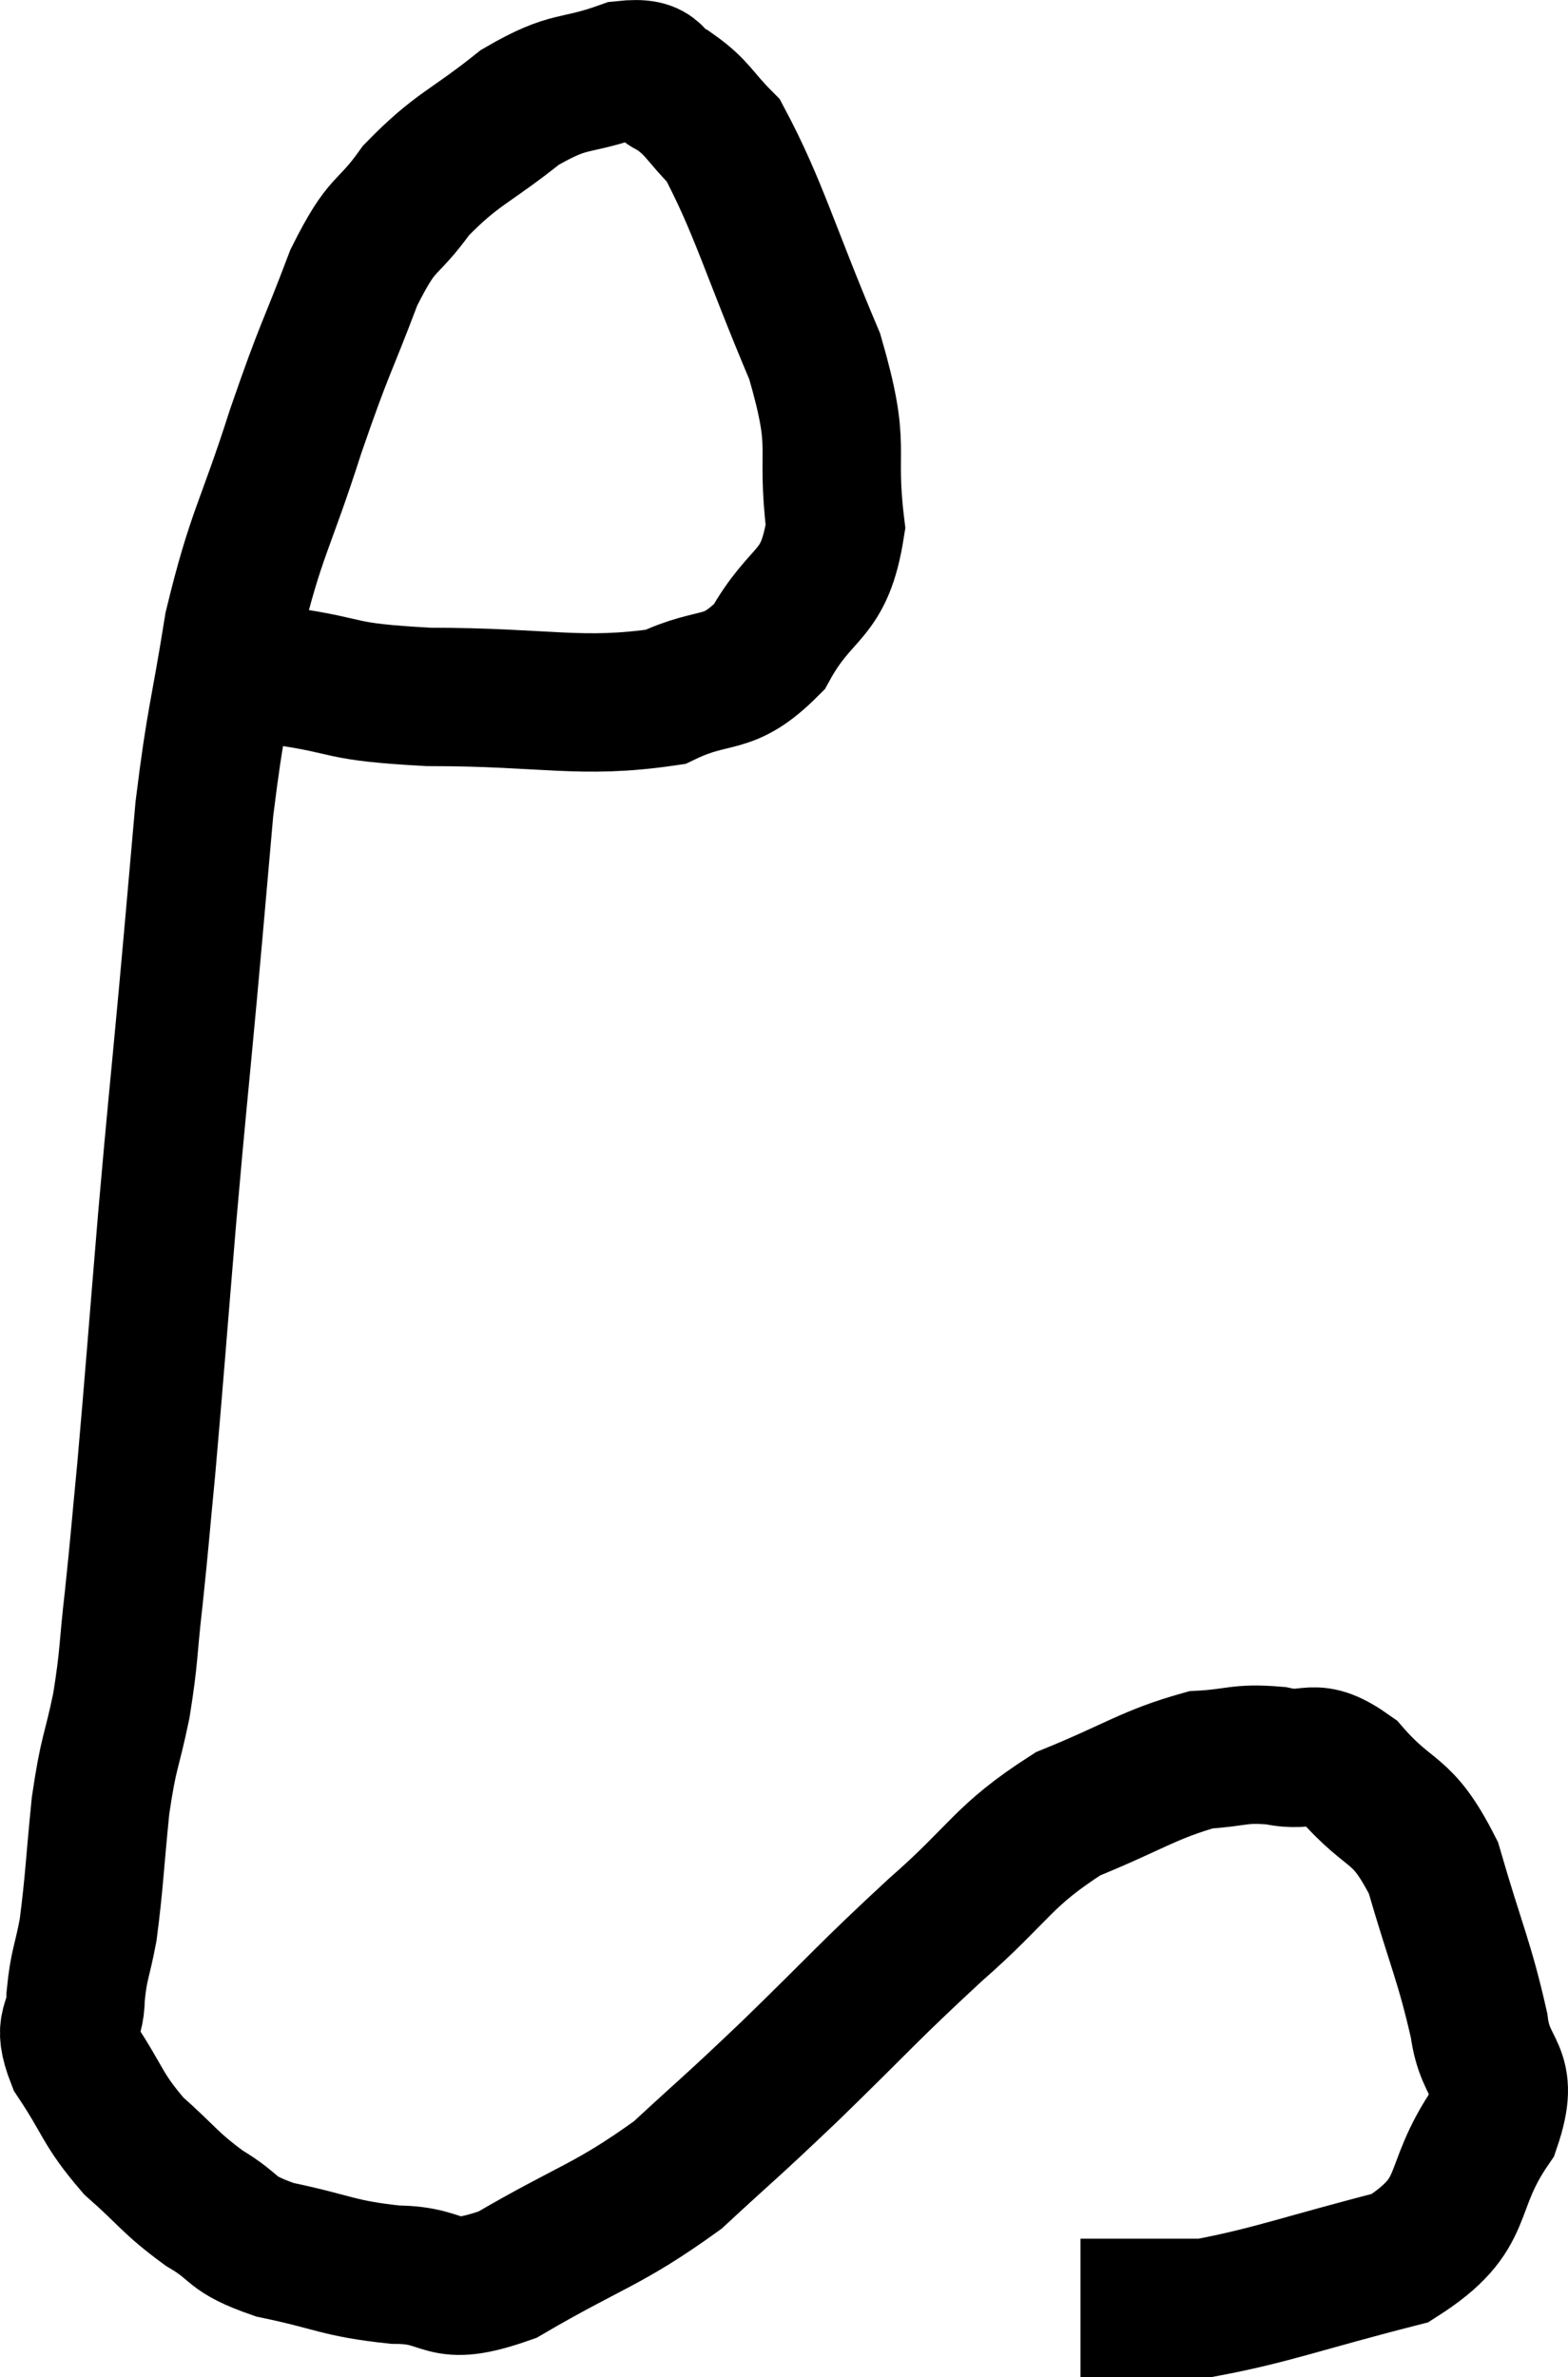 <svg xmlns="http://www.w3.org/2000/svg" viewBox="10.007 5.769 22.658 34.351" width="22.658" height="34.351"><path d="M 14.1 15.54 C 15.15 15.69, 14.82 15.765, 16.2 15.84 C 17.91 15.84, 18.39 16.02, 19.62 15.84 C 20.37 15.48, 20.505 15.735, 21.12 15.12 C 21.6 14.25, 21.915 14.43, 22.08 13.38 C 21.93 12.15, 22.185 12.315, 21.78 10.92 C 21.12 9.36, 20.97 8.76, 20.46 7.8 C 20.1 7.44, 20.1 7.335, 19.74 7.08 C 19.38 6.93, 19.575 6.72, 19.02 6.78 C 18.27 7.05, 18.27 6.885, 17.52 7.32 C 16.77 7.92, 16.62 7.905, 16.02 8.52 C 15.57 9.15, 15.555 8.91, 15.12 9.78 C 14.7 10.89, 14.715 10.74, 14.28 12 C 13.83 13.41, 13.71 13.455, 13.38 14.82 C 13.17 16.14, 13.125 16.125, 12.96 17.46 C 12.84 18.81, 12.855 18.675, 12.72 20.16 C 12.57 21.78, 12.57 21.69, 12.42 23.4 C 12.27 25.2, 12.24 25.635, 12.12 27 C 12.03 27.93, 12.03 28.005, 11.94 28.86 C 11.85 29.64, 11.88 29.67, 11.76 30.42 C 11.61 31.14, 11.58 31.05, 11.46 31.86 C 11.37 32.76, 11.37 32.97, 11.28 33.66 C 11.19 34.14, 11.145 34.155, 11.1 34.62 C 11.1 35.07, 10.89 34.98, 11.1 35.52 C 11.52 36.15, 11.475 36.24, 11.94 36.78 C 12.45 37.23, 12.45 37.305, 12.96 37.68 C 13.47 37.98, 13.29 38.04, 13.98 38.28 C 14.85 38.46, 14.88 38.55, 15.72 38.64 C 16.53 38.64, 16.32 39, 17.34 38.64 C 18.57 37.92, 18.78 37.935, 19.8 37.2 C 20.61 36.45, 20.49 36.585, 21.42 35.7 C 22.47 34.68, 22.515 34.59, 23.52 33.66 C 24.48 32.82, 24.48 32.595, 25.44 31.98 C 26.4 31.59, 26.61 31.41, 27.36 31.2 C 27.9 31.17, 27.9 31.095, 28.44 31.14 C 28.98 31.26, 28.95 30.975, 29.52 31.38 C 30.12 32.07, 30.255 31.845, 30.72 32.76 C 31.05 33.9, 31.17 34.11, 31.38 35.04 C 31.47 35.76, 31.845 35.64, 31.56 36.48 C 30.9 37.44, 31.275 37.74, 30.24 38.4 C 28.83 38.76, 28.38 38.94, 27.42 39.12 C 26.91 39.12, 26.85 39.12, 26.4 39.12 L 25.62 39.12" fill="none" stroke="black" stroke-width="2"></path></svg>